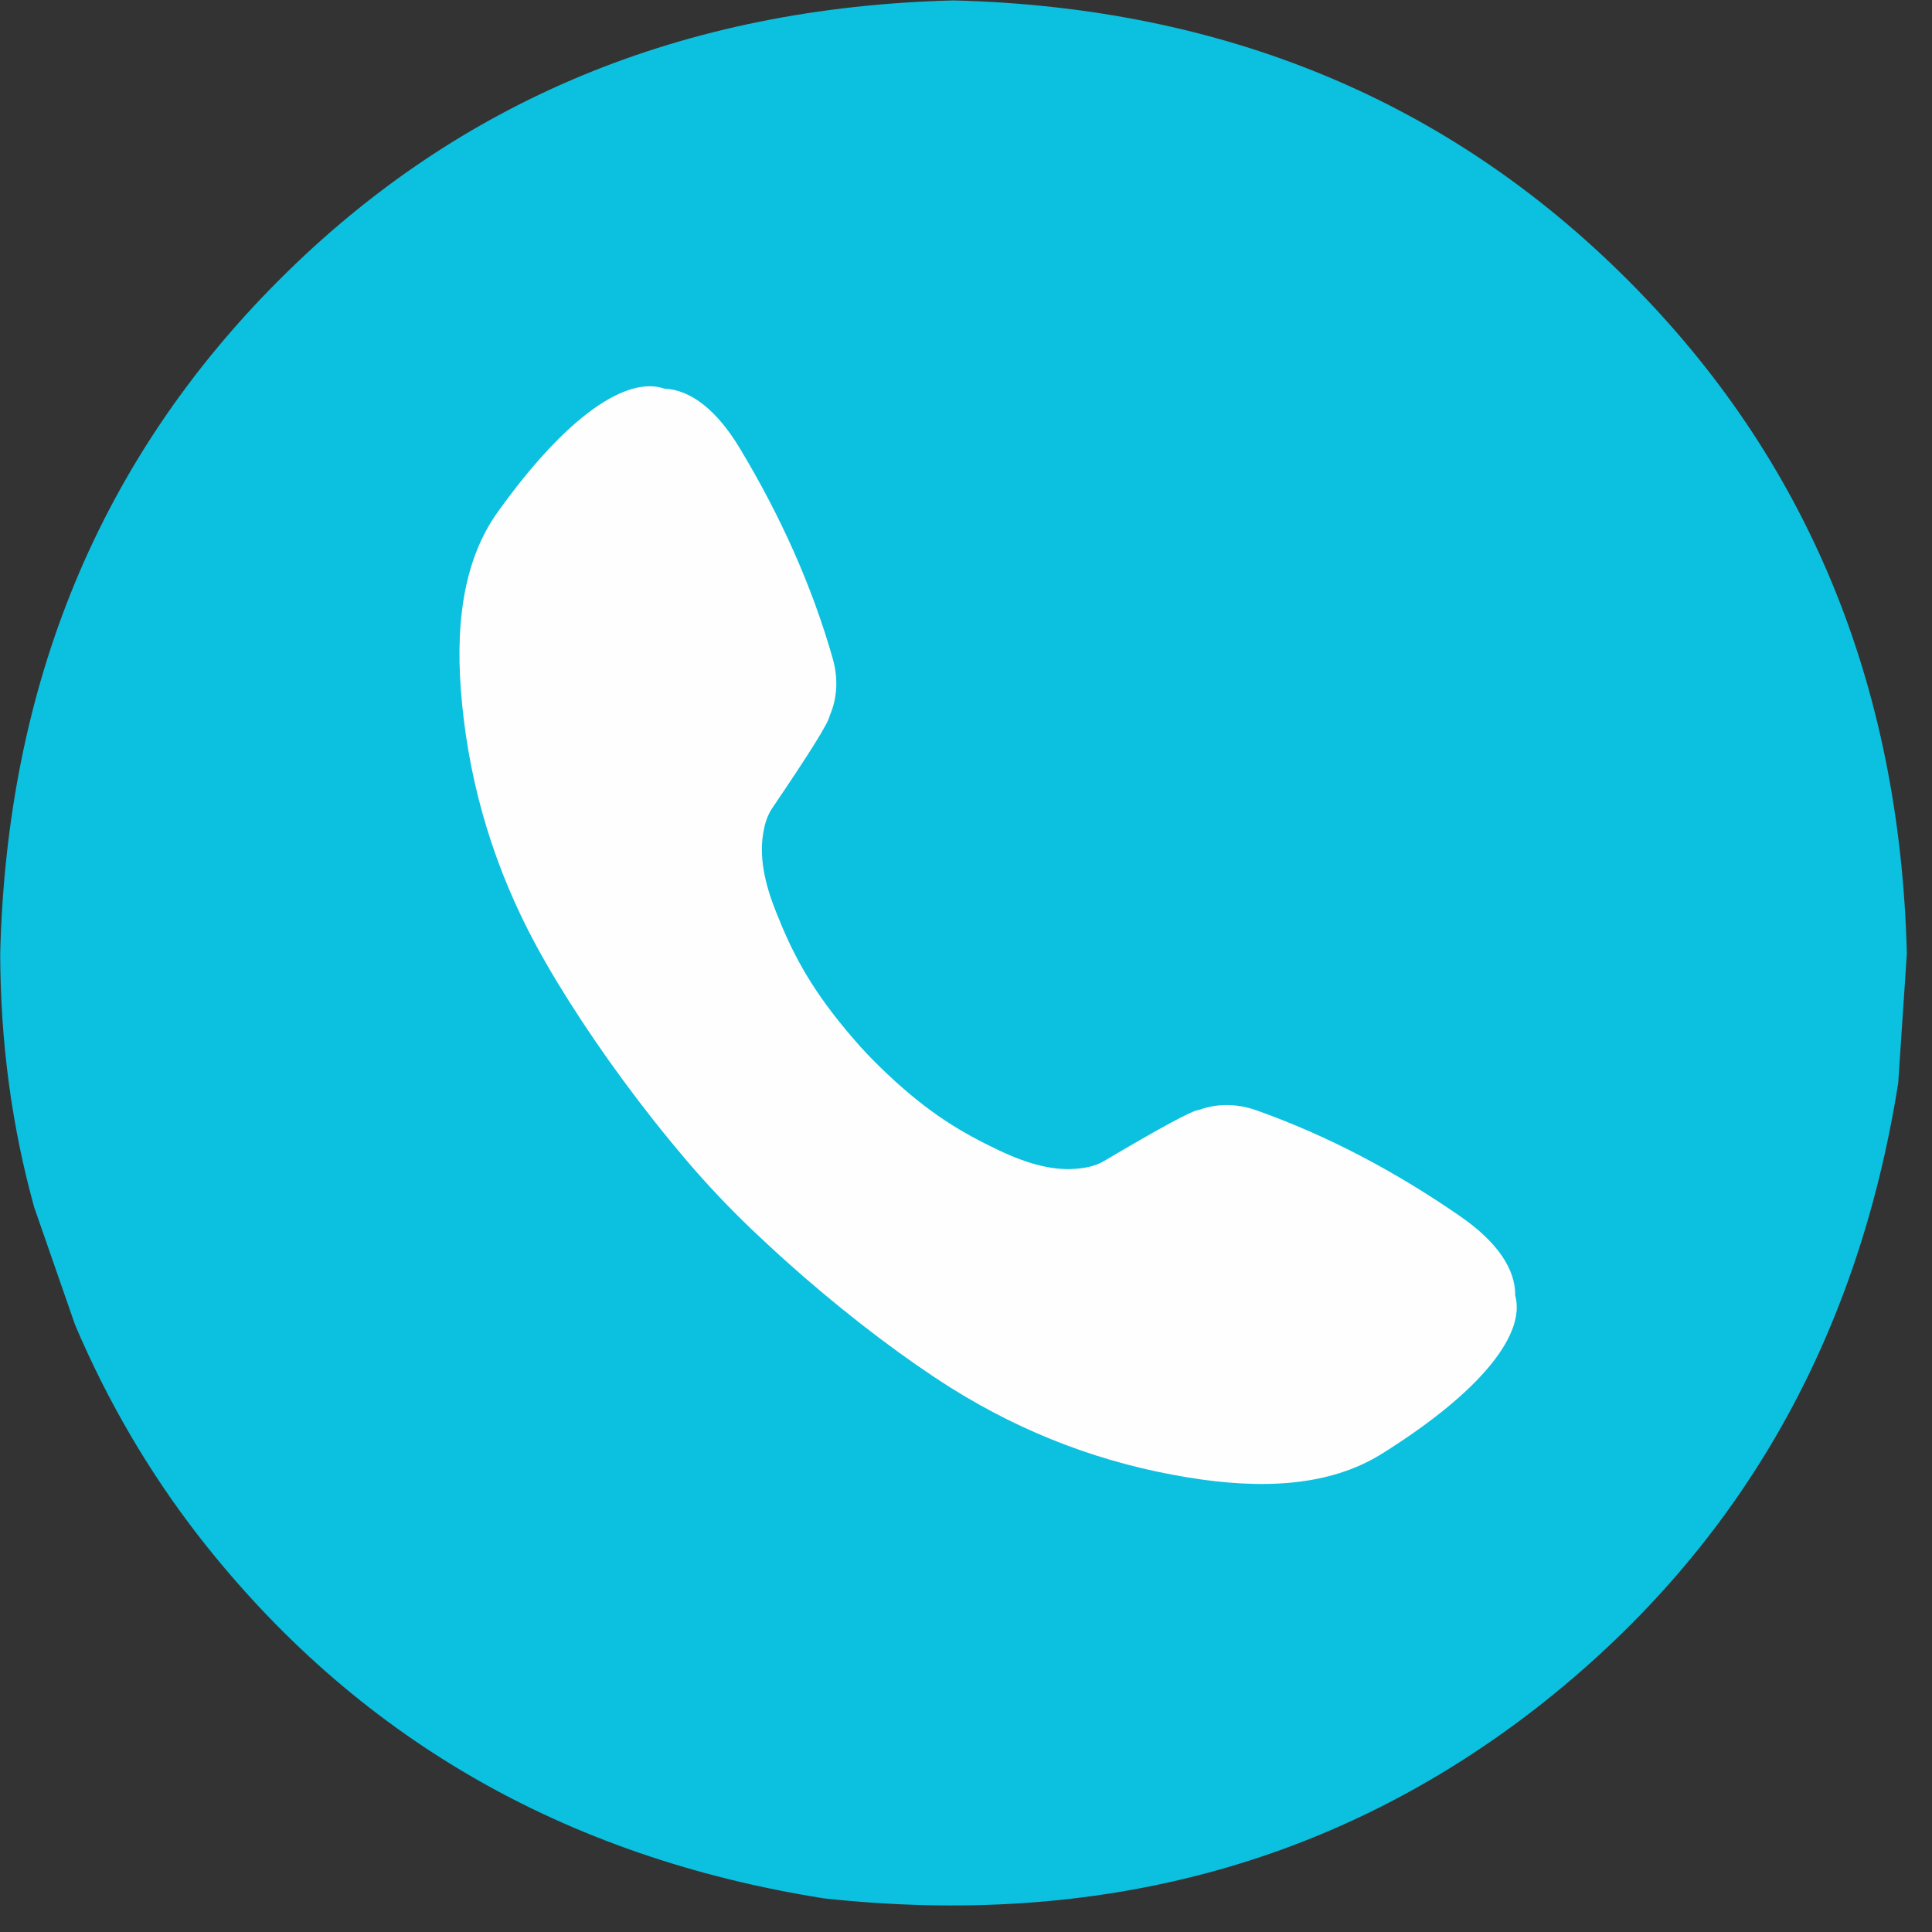 <svg xmlns="http://www.w3.org/2000/svg" xmlns:xlink="http://www.w3.org/1999/xlink" width="50" zoomAndPan="magnify" viewBox="0 0 37.5 37.5" height="50" preserveAspectRatio="xMidYMid meet" version="1.0"><rect x="0" y="0" width="37.5" height="37.5" fill="#333333" stroke="none"/><defs><clipPath id="302a936539"><path d="M 0 0 L 37.008 0 L 37.008 37 L 0 37 Z M 0 0 " clip-rule="nonzero"/></clipPath></defs><g clip-path="url(#302a936539)"><path fill="#0cc0df" d="M 37.012 18.512 L 36.844 21.023 C 36.043 26.082 33.699 30.129 29.812 33.16 C 25.902 36.191 21.297 37.422 15.996 36.848 C 10.938 36.047 6.891 33.707 3.859 29.82 C 2.887 28.566 2.086 27.195 1.457 25.715 L 0.664 23.434 C 0.227 21.859 0.008 20.223 0.004 18.512 C 0.133 13.27 1.941 8.91 5.422 5.43 C 8.902 1.949 13.266 0.141 18.508 0.008 C 23.75 0.141 28.109 1.949 31.59 5.43 C 35.074 8.91 36.879 13.27 37.012 18.512 " fill-opacity="1" fill-rule="nonzero"/></g><path fill="#fefefe" d="M 14.852 24.098 C 13.227 22.66 11.371 20.129 10.41 18.359 C 9.602 16.867 9.129 15.301 8.969 13.664 C 8.824 12.203 8.969 10.902 9.664 9.934 C 11.027 8.031 12.184 7.297 12.895 7.543 C 13.398 7.566 13.906 7.945 14.363 8.707 C 15.141 10 15.758 11.359 16.164 12.785 C 16.289 13.227 16.23 13.605 16.102 13.898 C 16.082 14.031 15.711 14.621 14.996 15.676 C 14.914 15.793 14.855 15.945 14.824 16.117 C 14.727 16.602 14.832 17.125 15.066 17.707 C 15.656 19.199 16.383 20.34 20.109 23.523 Z M 14.852 24.098 " fill-opacity="1" fill-rule="nonzero"/><path fill="#fefefe" d="M 13.016 22.137 C 14.344 23.852 16.75 25.863 18.457 26.938 C 19.895 27.84 21.426 28.41 23.051 28.676 C 24.5 28.914 25.805 28.852 26.82 28.219 C 28.801 26.98 29.613 25.871 29.41 25.148 C 29.418 24.645 29.074 24.113 28.344 23.609 C 27.102 22.75 25.785 22.047 24.387 21.551 C 23.953 21.398 23.574 21.434 23.273 21.543 C 23.141 21.551 22.527 21.887 21.43 22.535 C 21.305 22.609 21.152 22.656 20.977 22.676 C 20.488 22.742 19.973 22.602 19.406 22.336 C 17.953 21.648 16.863 20.852 13.922 16.93 Z M 13.016 22.137 " fill-opacity="1" fill-rule="nonzero"/></svg>
